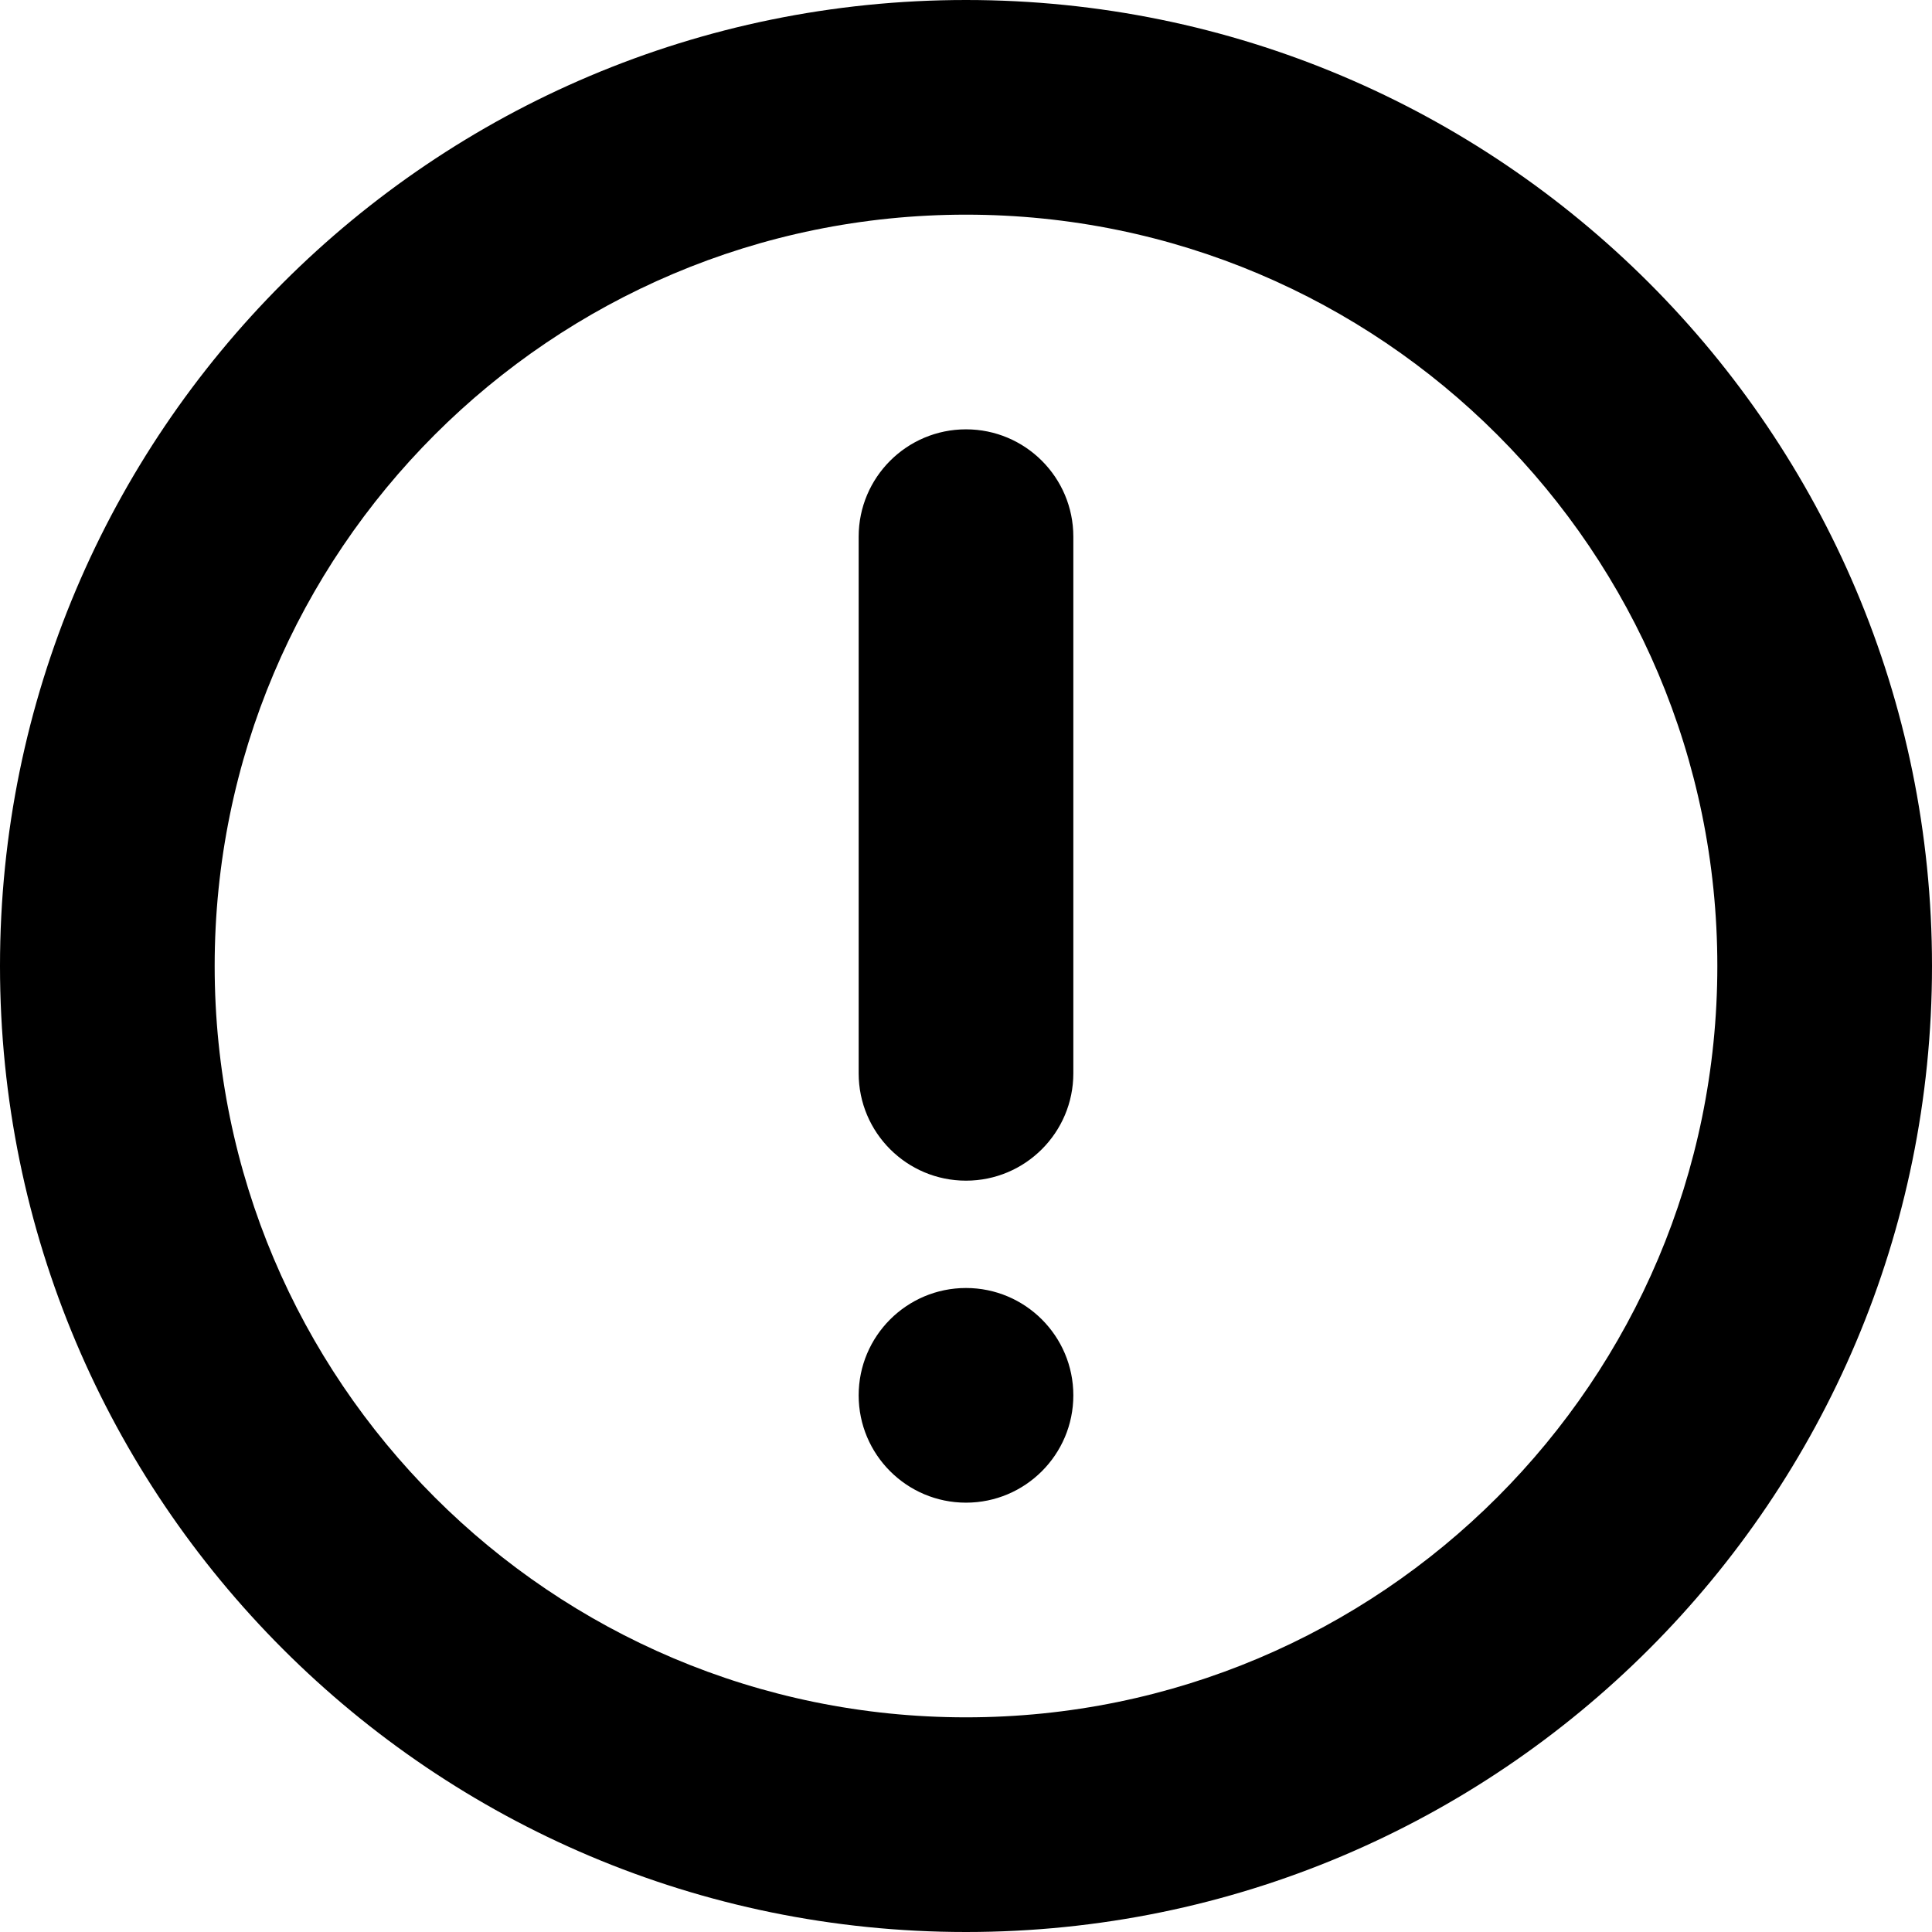 <svg xmlns="http://www.w3.org/2000/svg" width="18" height="18" viewBox="0 0 18 18">
  <path fill="#000"
    d="M9,16 C12.866,16 16,12.866 16,9 C16,5.134 12.866,2 9,2 C5.134,2 2,5.134 2,9 C2,12.866 5.134,16 9,16 Z M9,18 C4.029,18 0,13.971 0,9 C0,4.029 4.029,0 9,0 C13.971,0 18,4.029 18,9 C18,13.971 13.971,18 9,18 Z M9,14 C8.448,14 8,13.552 8,13 C8,12.448 8.448,12 9,12 C9.552,12 10,12.448 10,13 C10,13.552 9.552,14 9,14 Z M8,5 C8,4.448 8.448,4 9,4 C9.552,4 10,4.448 10,5 L10,10 C10,10.552 9.552,11 9,11 C8.448,11 8,10.552 8,10 L8,5 Z" />
</svg>
